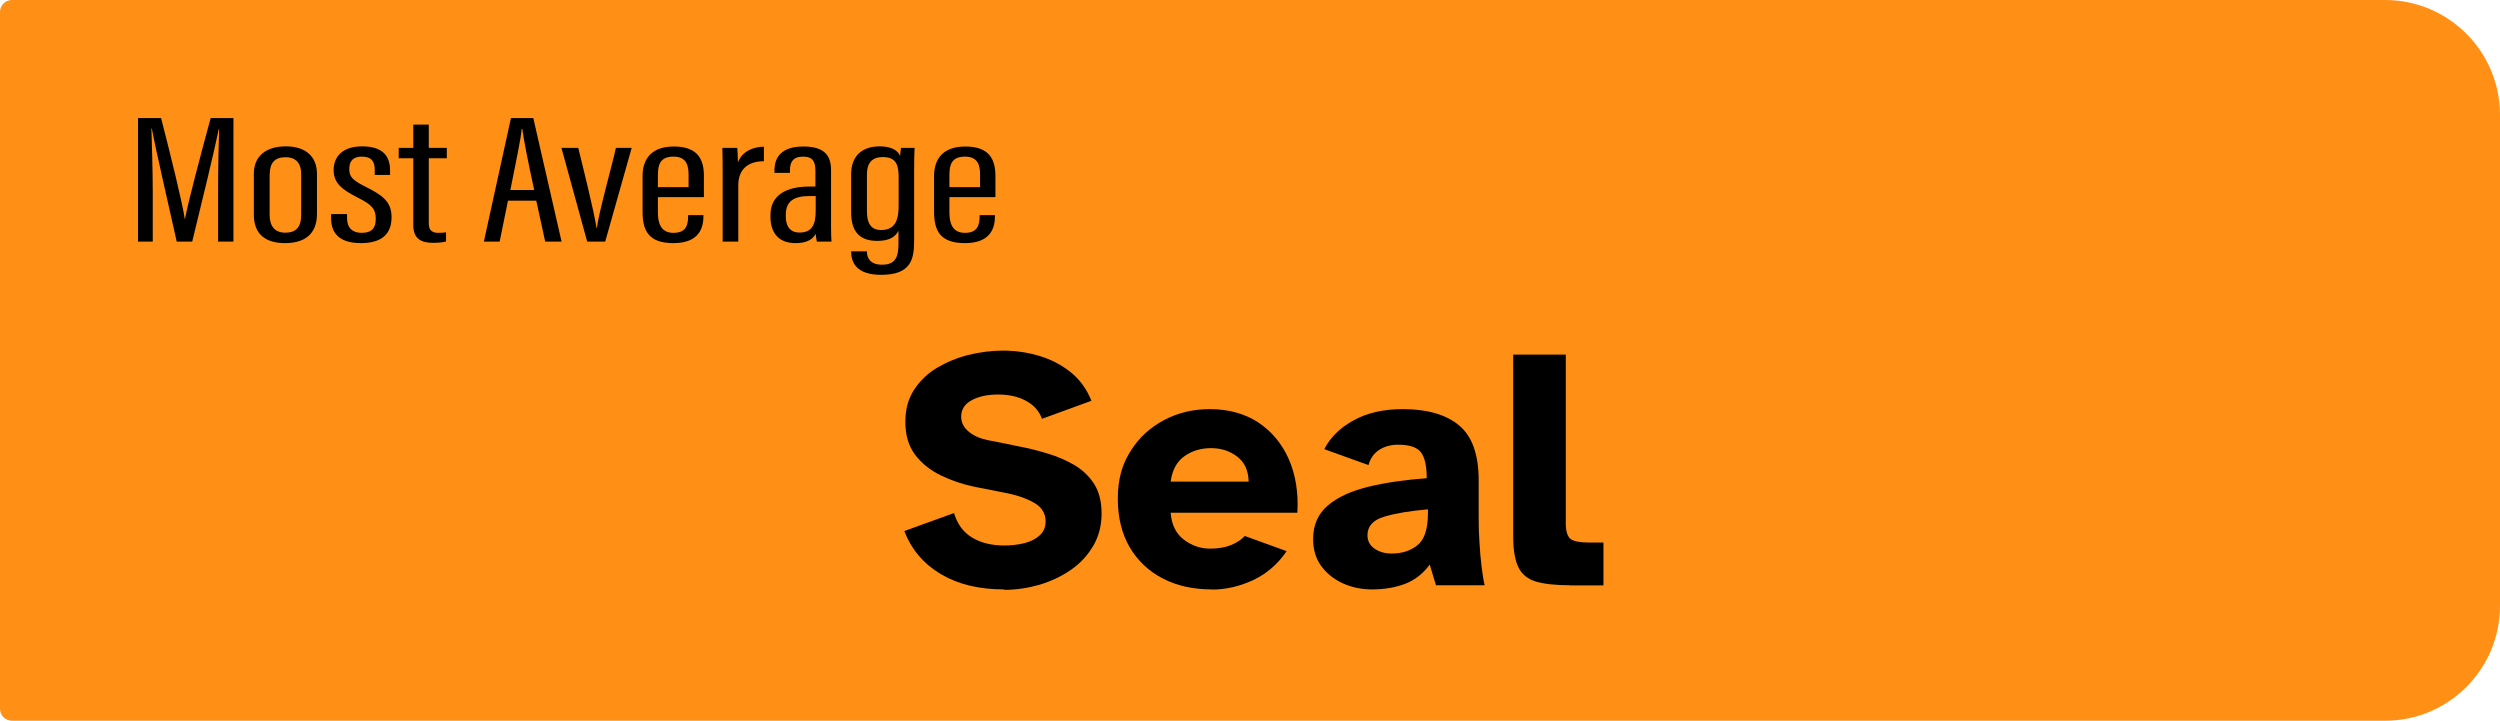 <?xml version="1.0" encoding="UTF-8"?><svg id="Layer_1" xmlns="http://www.w3.org/2000/svg" viewBox="0 0 167.92 48.42"><defs><style>.cls-1{fill:#ff8f15;}</style></defs><path class="cls-1" d="M.8,0H160.2c4.26,0,7.72,3.46,7.72,7.72V40.69c0,4.26-3.46,7.72-7.72,7.72H.8c-.44,0-.8-.36-.8-.8V.8C0,.36,.36,0,.8,0Z"/><g><path d="M14.65,12.68c0-1.55,.04-3.16,.07-4.03h-.02c-.28,1.38-1.18,5.1-1.79,7.58h-1.04c-.47-2.13-1.4-6.12-1.67-7.59h-.03c.03,.96,.09,2.85,.09,4.27v3.32h-.99V7.93h1.55c.65,2.53,1.44,5.73,1.59,6.77h.02c.17-1,1.07-4.38,1.72-6.77h1.53v8.3h-1.03v-3.55Z"/><path d="M21.29,11.68v2.69c0,1.37-.85,1.96-2.14,1.96s-2.1-.57-2.1-1.92v-2.74c0-1.18,.81-1.84,2.15-1.84s2.09,.69,2.09,1.85Zm-3.18-.01v2.77c0,.73,.33,1.19,1.06,1.19,.67,0,1.06-.34,1.06-1.19v-2.76c0-.65-.3-1.12-1.05-1.12s-1.06,.41-1.06,1.13Z"/><path d="M23.31,14.38v.27c0,.66,.37,.99,.98,.99,.68,0,.95-.32,.95-.94,0-.66-.26-.95-1.2-1.42-1.11-.56-1.63-1-1.63-1.86s.56-1.59,1.91-1.59c1.46,0,1.88,.72,1.88,1.62v.3h-1.03v-.34c0-.56-.21-.89-.87-.89-.59,0-.84,.31-.84,.83s.21,.75,1.07,1.18c1.18,.59,1.77,1.02,1.77,2.06,0,1.13-.66,1.74-2.06,1.74-1.58,0-2-.8-2-1.66v-.29h1.07Z"/><path d="M26.78,9.93h.98v-1.56h1.04v1.56h1.21v.7h-1.21v4.35c0,.33,.08,.66,.62,.66,.16,0,.42-.01,.54-.04v.62c-.24,.07-.6,.09-.88,.09-.76,0-1.32-.25-1.32-1.18v-4.5h-.98v-.7Z"/><path d="M34.12,13.48l-.56,2.75h-1.06l1.82-8.3h1.5l1.9,8.3h-1.1l-.6-2.75h-1.9Zm1.76-.72c-.42-1.93-.7-3.36-.8-4.1h-.04c-.04,.63-.45,2.52-.76,4.1h1.61Z"/><path d="M38.84,9.93c.25,1.02,1.06,4.25,1.23,5.39h.02c.12-1.02,1.04-4.29,1.28-5.39h1.06l-1.78,6.3h-1.21l-1.73-6.3h1.12Z"/><path d="M44.19,13.22v1.06c0,.66,.17,1.36,1.04,1.36,.83,0,.99-.49,.99-1.13v-.06h1.03v.05c0,.75-.24,1.83-2.02,1.83-1.66,0-2.07-.83-2.07-2.11v-2.41c0-.98,.46-1.97,2.1-1.97s2.02,.9,2.02,1.98v1.42h-3.09Zm2.06-.65v-.82c0-.59-.11-1.23-1.01-1.23s-1.05,.54-1.05,1.24v.81h2.06Z"/><path d="M48.54,12.08c0-1.01,0-1.61-.02-2.15h1c.02,.18,.04,.53,.04,.98,.3-.76,1.02-1.04,1.75-1.06v.98c-1.05,0-1.72,.52-1.72,1.62v3.78h-1.05v-4.15Z"/><path d="M55.82,15.19c0,.44,.01,.87,.03,1.04h-.98c-.04-.16-.08-.41-.08-.52-.27,.49-.8,.62-1.37,.62-1.2,0-1.67-.79-1.67-1.77v-.11c0-1.39,1.12-1.92,2.61-1.92h.41v-1.04c0-.59-.14-.97-.83-.97s-.88,.39-.88,.91v.18h-1.04v-.17c0-.87,.46-1.6,1.95-1.6s1.85,.69,1.85,1.6v3.76Zm-1.03-2.02h-.44c-.99,0-1.57,.32-1.57,1.26v.11c0,.59,.24,1.08,.92,1.08,.82,0,1.09-.5,1.09-1.47v-.97Z"/><path d="M61.4,16.15c0,1.25-.19,2.31-2.22,2.31-1.69,0-2.01-.87-2.01-1.55v-.03h1.06v.04c0,.34,.17,.86,1.01,.86,.91,0,1.11-.51,1.11-1.44v-.84c-.23,.45-.67,.68-1.43,.68-1.22,0-1.75-.66-1.75-1.92v-2.57c0-1.17,.69-1.86,1.92-1.86,.86,0,1.25,.33,1.37,.65,0-.17,.04-.41,.06-.55h.91c-.02,.34-.03,.92-.03,1.68v4.54Zm-3.17-4.42v2.46c0,.85,.3,1.26,.96,1.26,1.01,0,1.17-.79,1.17-1.65v-1.87c0-.77-.11-1.38-1.06-1.38-.76,0-1.07,.43-1.07,1.17Z"/><path d="M63.77,13.22v1.06c0,.66,.17,1.36,1.04,1.36,.83,0,.99-.49,.99-1.13v-.06h1.03v.05c0,.75-.24,1.83-2.02,1.83-1.66,0-2.07-.83-2.07-2.11v-2.41c0-.98,.46-1.97,2.1-1.97s2.02,.9,2.02,1.98v1.42h-3.09Zm2.06-.65v-.82c0-.59-.11-1.23-1.01-1.23s-1.05,.54-1.05,1.24v.81h2.06Z"/></g><g><path d="M67.45,39.59c-1.69,0-3.1-.34-4.26-1.03s-1.97-1.65-2.45-2.89l3.34-1.21c.22,.74,.62,1.29,1.22,1.65,.6,.36,1.32,.53,2.17,.53,.45,0,.88-.05,1.3-.15,.42-.1,.77-.27,1.04-.51,.28-.24,.42-.56,.42-.96,0-.54-.26-.96-.79-1.26-.53-.3-1.21-.53-2.04-.68l-1.88-.37c-.84-.17-1.61-.43-2.33-.78-.72-.35-1.29-.81-1.73-1.39-.43-.58-.65-1.31-.65-2.19s.19-1.55,.58-2.16c.39-.6,.9-1.1,1.54-1.48s1.35-.68,2.12-.87c.77-.19,1.55-.29,2.32-.29,.83,0,1.64,.12,2.42,.35,.78,.23,1.48,.59,2.1,1.08,.62,.49,1.09,1.13,1.42,1.94l-3.32,1.21c-.2-.53-.56-.93-1.08-1.21-.52-.28-1.14-.42-1.87-.42s-1.3,.13-1.77,.38-.71,.62-.71,1.1c0,.39,.16,.72,.49,1s.75,.47,1.28,.58l2.09,.42c.63,.12,1.28,.28,1.93,.48,.65,.19,1.25,.45,1.8,.77,.55,.32,.99,.74,1.33,1.26,.34,.53,.51,1.19,.51,2s-.19,1.55-.57,2.19-.88,1.18-1.51,1.61c-.63,.43-1.33,.76-2.1,.99-.77,.22-1.56,.34-2.37,.34Z"/><path d="M81.39,39.59c-1.24,0-2.33-.24-3.28-.73-.95-.49-1.69-1.19-2.23-2.1-.53-.91-.8-2-.8-3.27s.28-2.28,.85-3.18c.56-.9,1.31-1.59,2.25-2.09,.94-.5,1.96-.74,3.07-.74,1.27,0,2.35,.3,3.26,.89,.9,.6,1.59,1.42,2.05,2.46,.46,1.04,.66,2.25,.58,3.61h-8.51c.06,.8,.36,1.41,.89,1.81,.53,.4,1.12,.6,1.77,.6,.54,0,1.01-.08,1.4-.24,.39-.16,.7-.37,.92-.61l2.81,1.02c-.6,.88-1.36,1.53-2.26,1.95-.91,.42-1.83,.63-2.77,.63Zm-2.76-7.24h5.24c-.02-.74-.27-1.3-.77-1.68-.5-.38-1.08-.57-1.76-.57s-1.26,.18-1.77,.53c-.52,.36-.83,.93-.94,1.72Z"/><path d="M92.17,39.59c-.73,0-1.39-.14-2-.42-.6-.28-1.08-.67-1.44-1.17-.36-.5-.53-1.1-.53-1.8,0-.94,.33-1.69,.99-2.25,.66-.56,1.56-.97,2.7-1.25,1.14-.28,2.46-.47,3.94-.58,0-.82-.13-1.4-.39-1.74-.26-.34-.77-.51-1.53-.51-.48,0-.9,.11-1.26,.34s-.61,.57-.73,1.03l-2.97-1.07c.39-.77,1.03-1.42,1.94-1.92,.9-.51,2.01-.77,3.33-.77,1.64,0,2.9,.36,3.78,1.09,.88,.73,1.32,1.96,1.32,3.71v2.53c0,.5,.01,1.03,.05,1.6,.03,.57,.08,1.11,.14,1.62,.06,.51,.13,.94,.21,1.28h-3.27l-.42-1.39c-.43,.6-.98,1.03-1.64,1.29-.66,.25-1.4,.38-2.22,.38Zm1.3-2.41c.7,0,1.28-.19,1.74-.56s.7-1.08,.7-2.13v-.28c-1.22,.11-2.2,.27-2.95,.5-.74,.22-1.11,.64-1.11,1.24,0,.37,.15,.67,.46,.89,.31,.22,.7,.34,1.16,.34Z"/><path d="M105.44,39.31c-.94,0-1.69-.08-2.25-.24-.56-.16-.96-.48-1.19-.95-.24-.47-.36-1.16-.36-2.05v-12.25h3.53v11.32c0,.54,.11,.89,.32,1.06,.22,.16,.62,.24,1.21,.24h1v2.88h-2.25Z"/></g></svg>